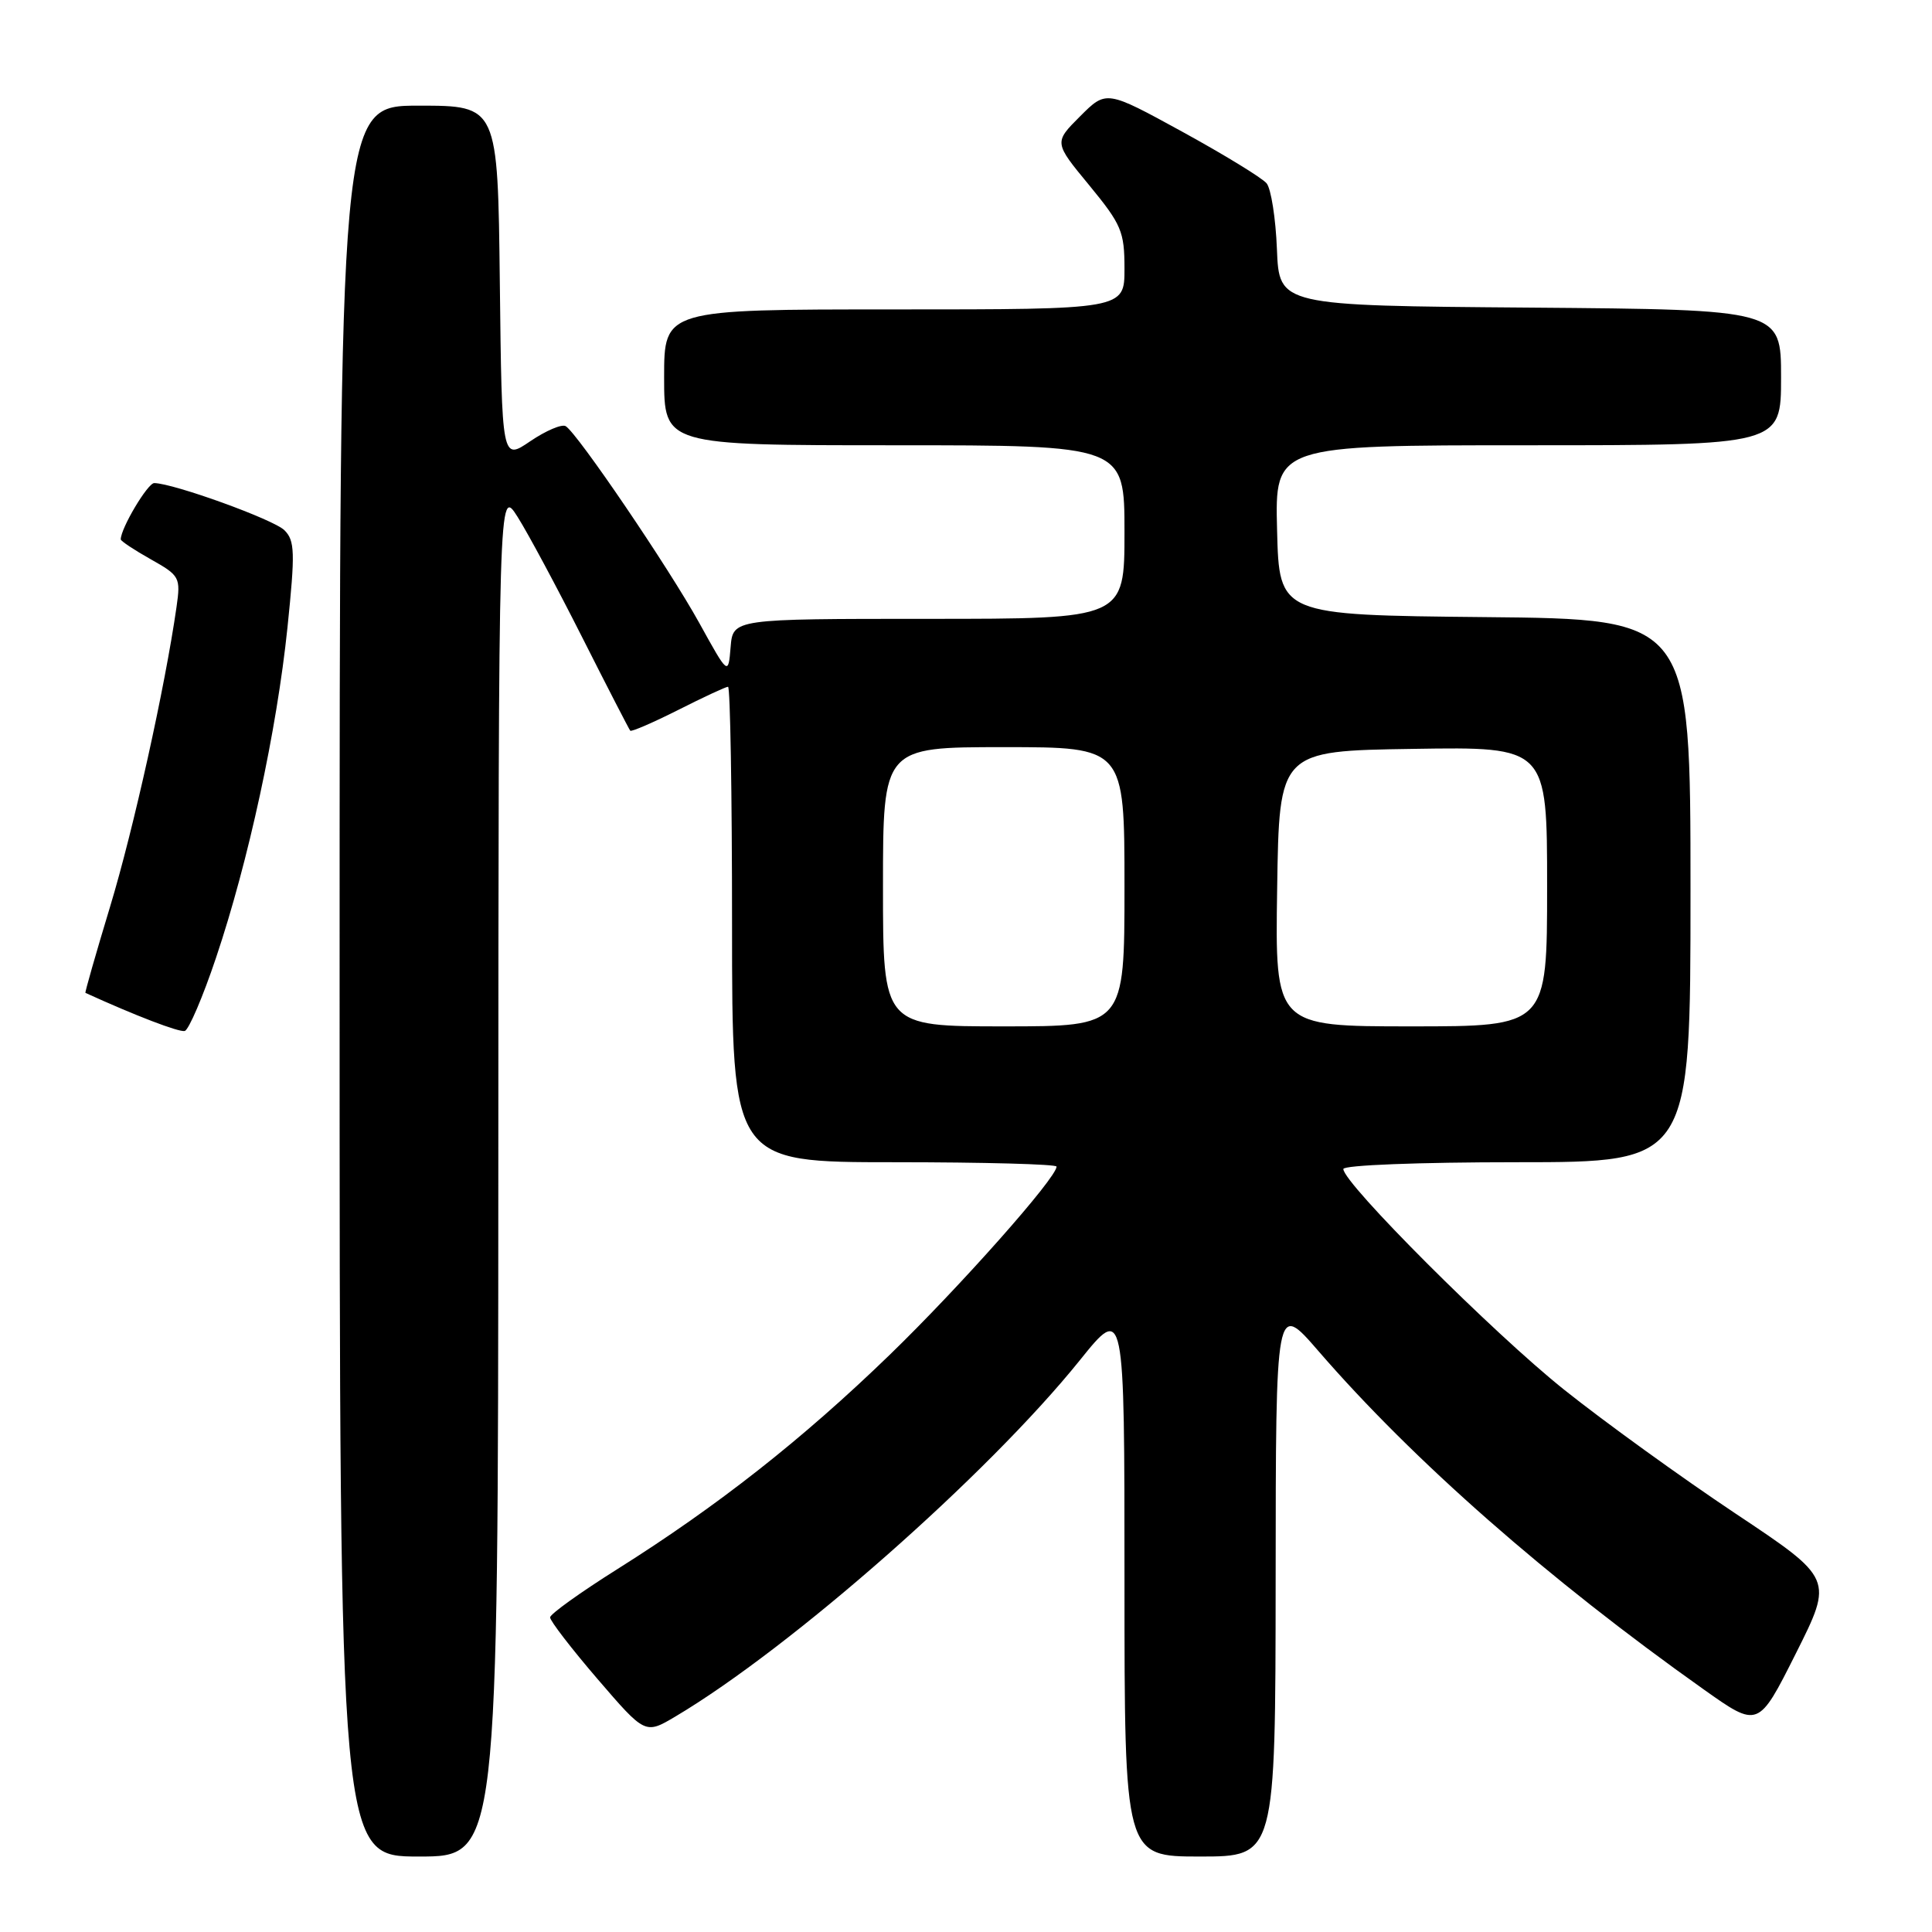 <?xml version="1.0" encoding="UTF-8" standalone="no"?>
<!DOCTYPE svg PUBLIC "-//W3C//DTD SVG 1.1//EN" "http://www.w3.org/Graphics/SVG/1.1/DTD/svg11.dtd" >
<svg xmlns="http://www.w3.org/2000/svg" xmlns:xlink="http://www.w3.org/1999/xlink" version="1.1" viewBox="0 0 256 256">
 <g >
 <path fill="currentColor"
d=" M 66.03 155.25 C 66.06 64.50 66.06 64.50 68.59 68.50 C 69.98 70.70 73.84 77.90 77.17 84.50 C 80.50 91.10 83.36 96.64 83.51 96.82 C 83.67 96.99 86.53 95.75 89.87 94.07 C 93.21 92.38 96.18 91.00 96.47 91.00 C 96.76 91.00 97.00 105.17 97.00 122.50 C 97.00 154.00 97.00 154.00 118.50 154.00 C 130.32 154.00 140.00 154.26 140.00 154.58 C 140.00 156.07 127.19 170.51 117.87 179.54 C 106.31 190.73 95.12 199.53 81.83 207.90 C 76.93 210.98 72.91 213.86 72.89 214.31 C 72.88 214.76 75.70 218.43 79.17 222.47 C 85.49 229.82 85.49 229.82 89.49 227.45 C 104.85 218.33 130.87 195.41 143.06 180.27 C 149.00 172.88 149.00 172.88 149.00 209.44 C 149.00 246.00 149.00 246.00 159.00 246.00 C 169.00 246.00 169.00 246.00 169.03 209.25 C 169.05 172.50 169.05 172.50 174.68 179.00 C 187.30 193.58 205.13 209.24 225.74 223.85 C 232.99 228.99 232.99 228.99 237.96 219.09 C 242.93 209.19 242.93 209.19 229.96 200.55 C 222.82 195.79 212.60 188.41 207.24 184.13 C 197.90 176.68 178.00 156.78 178.00 154.90 C 178.00 154.39 188.00 154.00 201.00 154.00 C 224.00 154.00 224.00 154.00 224.00 118.02 C 224.00 82.03 224.00 82.03 196.75 81.77 C 169.50 81.50 169.50 81.50 169.22 70.25 C 168.93 59.00 168.93 59.00 202.47 59.00 C 236.00 59.00 236.00 59.00 236.00 50.01 C 236.00 41.03 236.00 41.03 202.75 40.76 C 169.50 40.50 169.50 40.50 169.20 33.04 C 169.04 28.94 168.42 25.00 167.83 24.29 C 167.23 23.57 162.21 20.50 156.67 17.46 C 146.59 11.94 146.59 11.94 143.12 15.41 C 139.65 18.88 139.65 18.88 144.33 24.55 C 148.61 29.76 149.00 30.68 149.00 35.61 C 149.00 41.00 149.00 41.00 118.50 41.00 C 88.00 41.00 88.00 41.00 88.00 50.00 C 88.00 59.00 88.00 59.00 118.50 59.00 C 149.00 59.00 149.00 59.00 149.00 70.50 C 149.00 82.00 149.00 82.00 123.06 82.00 C 97.12 82.00 97.12 82.00 96.81 85.75 C 96.50 89.50 96.50 89.50 92.66 82.55 C 88.63 75.25 76.54 57.45 74.96 56.47 C 74.45 56.16 72.34 57.06 70.27 58.46 C 66.50 61.03 66.50 61.03 66.23 37.51 C 65.96 14.00 65.96 14.00 55.48 14.00 C 45.00 14.00 45.00 14.00 45.00 130.00 C 45.00 246.00 45.00 246.00 55.50 246.00 C 66.00 246.00 66.00 246.00 66.03 155.25 Z  M 28.62 126.92 C 32.93 114.12 36.67 96.82 38.09 83.16 C 39.12 73.17 39.07 71.64 37.69 70.26 C 36.27 68.84 23.02 64.05 20.44 64.01 C 19.57 64.00 16.00 70.00 16.00 71.47 C 16.00 71.69 17.79 72.88 19.98 74.11 C 23.82 76.27 23.95 76.50 23.39 80.43 C 21.87 91.04 17.70 109.86 14.59 120.13 C 12.70 126.37 11.23 131.52 11.32 131.56 C 17.89 134.56 23.73 136.80 24.48 136.61 C 25.01 136.46 26.88 132.11 28.62 126.92 Z  M 117.00 117.50 C 117.00 99.00 117.00 99.00 133.00 99.00 C 149.00 99.00 149.00 99.00 149.00 117.50 C 149.00 136.00 149.00 136.00 133.00 136.00 C 117.00 136.00 117.00 136.00 117.00 117.50 Z  M 169.23 117.75 C 169.50 99.50 169.50 99.50 187.25 99.23 C 205.00 98.95 205.00 98.95 205.00 117.48 C 205.00 136.00 205.00 136.00 186.98 136.00 C 168.95 136.00 168.95 136.00 169.23 117.75 Z "/>
</g>
</svg>
